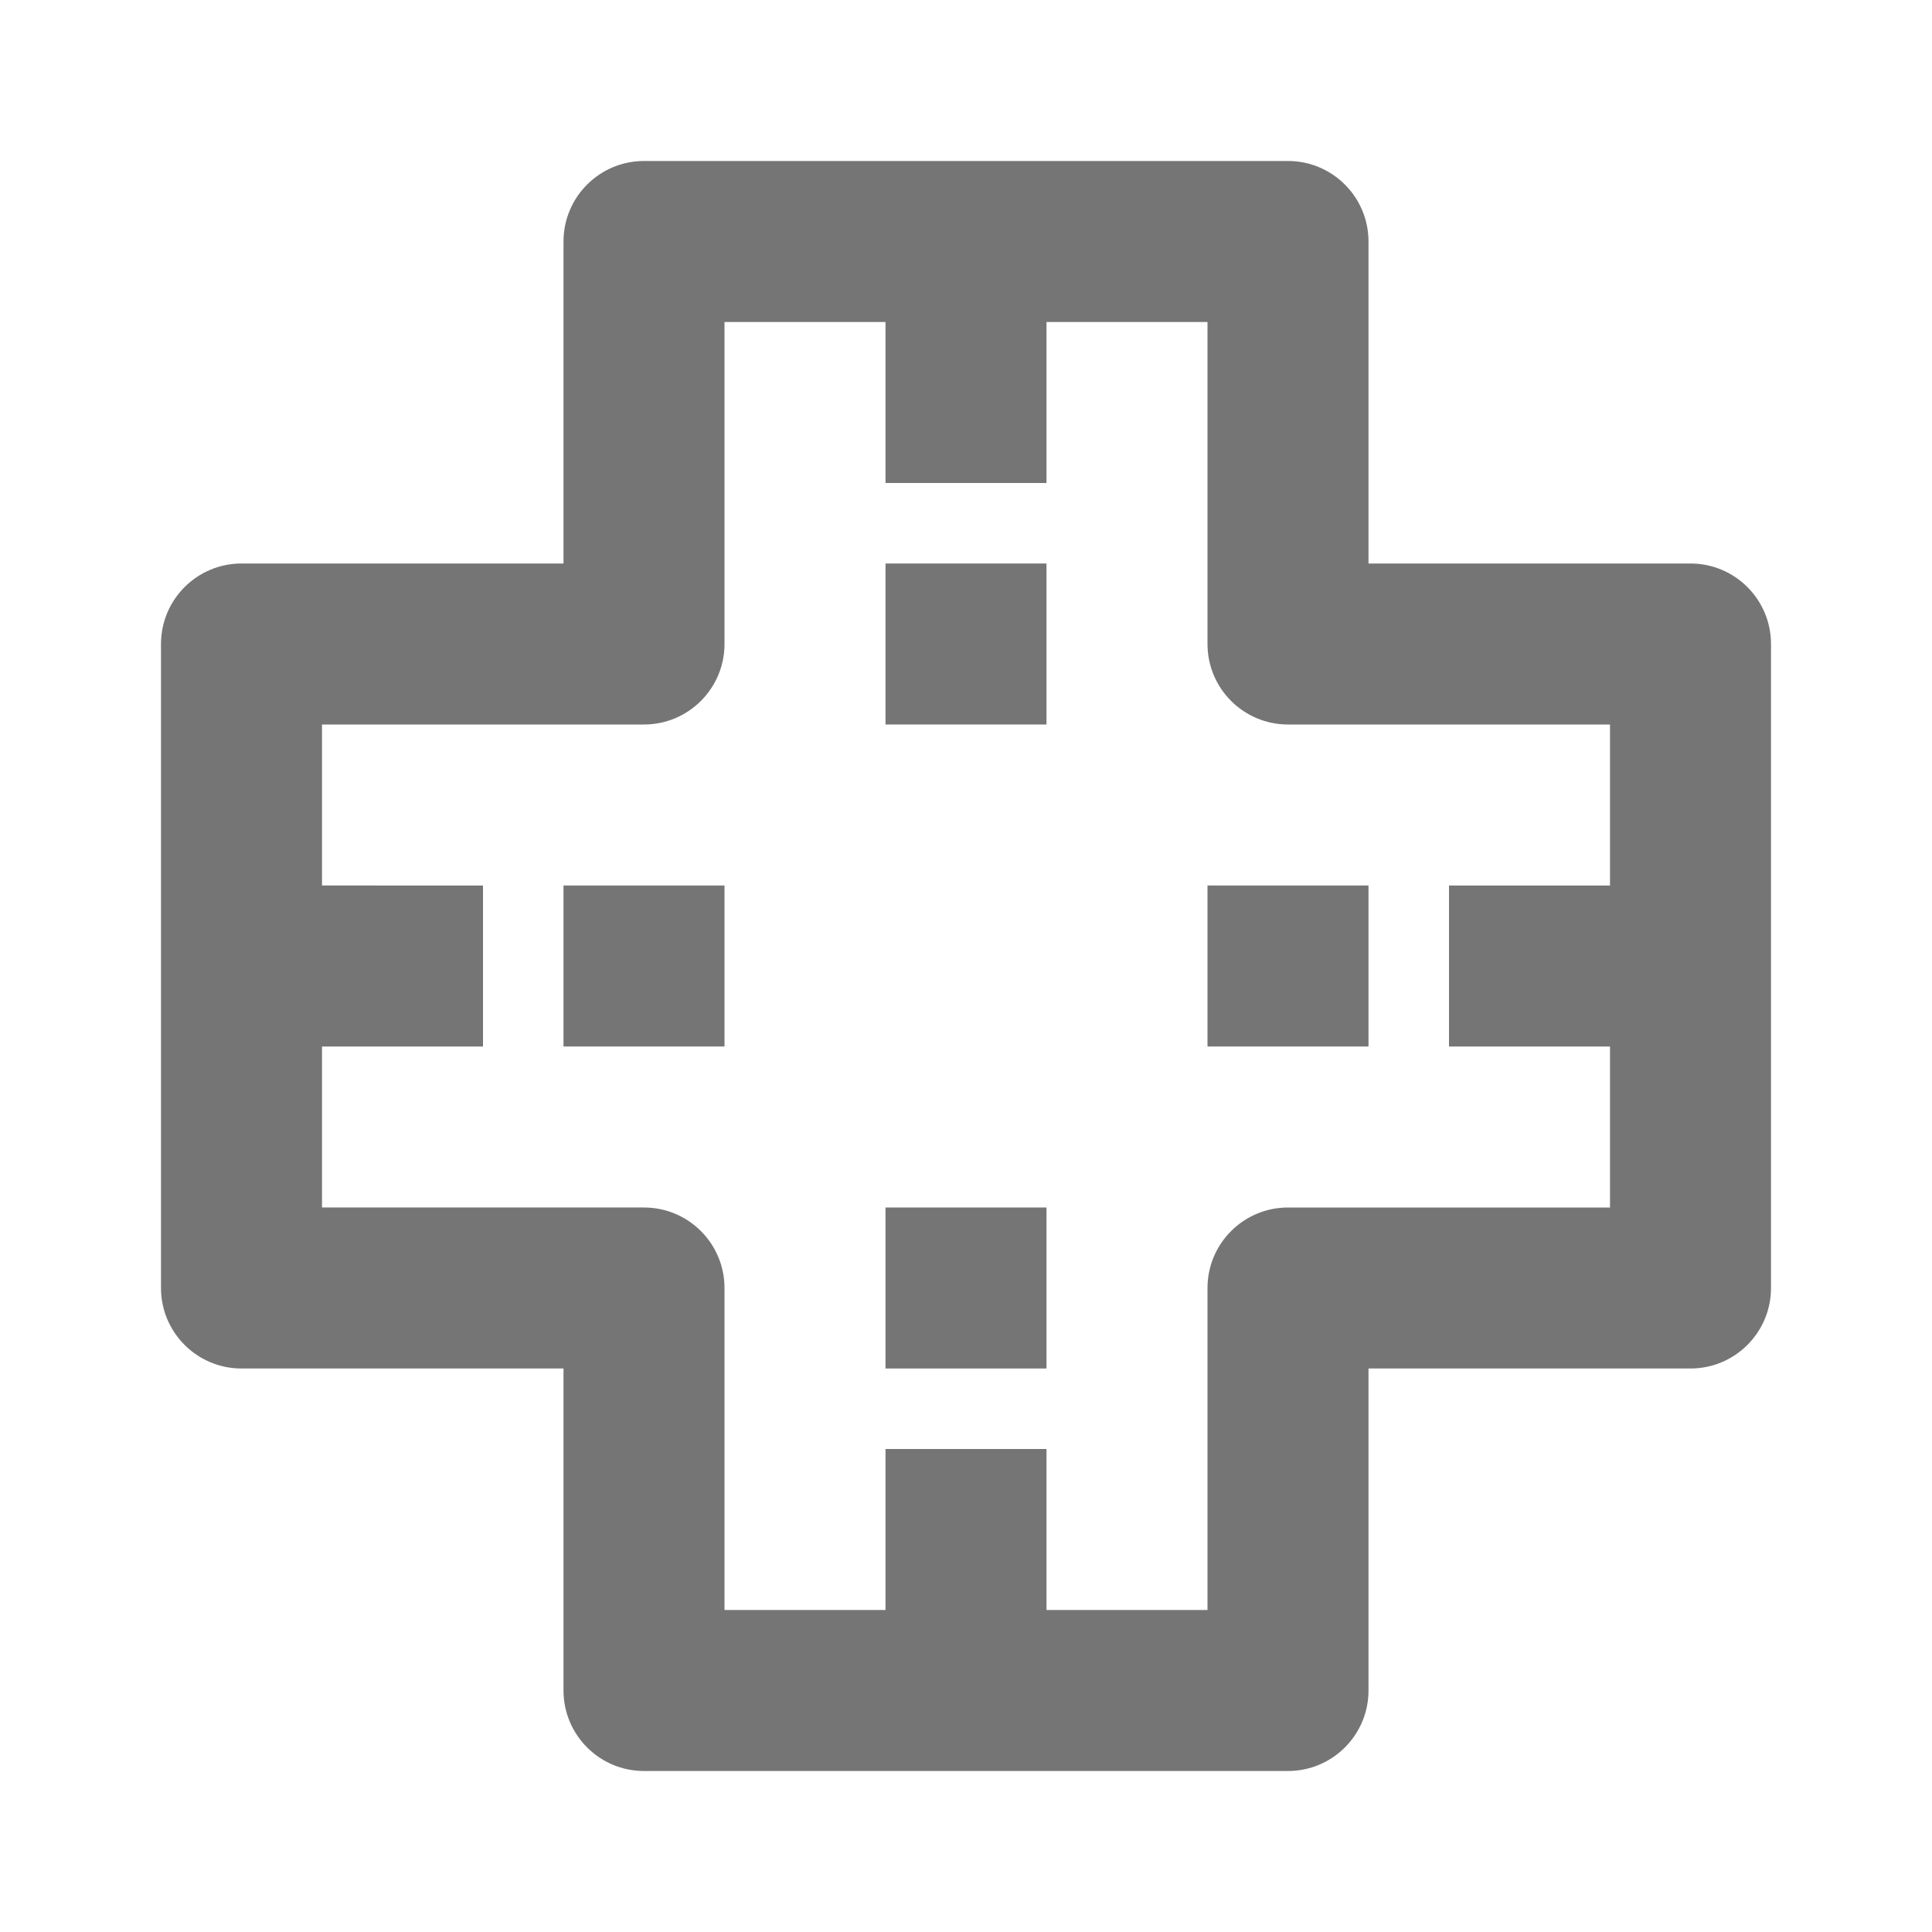 <?xml version="1.0" encoding="iso-8859-1"?>
<!-- Generator: Adobe Illustrator 16.0.0, SVG Export Plug-In . SVG Version: 6.00 Build 0)  -->
<!DOCTYPE svg PUBLIC "-//W3C//DTD SVG 1.1//EN" "http://www.w3.org/Graphics/SVG/1.1/DTD/svg11.dtd">
<svg version="1.1" xmlns="http://www.w3.org/2000/svg" xmlns:xlink="http://www.w3.org/1999/xlink" x="0px" y="0px" width="24px"
	 height="24px" viewBox="0 0 24 24" style="enable-background:new 0 0 24 24;" xml:space="preserve">
<g id="Frame_-_24px">
	<rect x="0" style="fill:none;" width="24" height="24.002"/>
</g>
<g id="Line_Icons">
	<g>
		<path style="fill:#757575;" d="M21,7h-4V3c0-0.552-0.448-1-1-1H8C7.448,2,7,2.448,7,3v4H3C2.448,7,2,7.448,2,8v8
			c0,0.552,0.448,1,1,1h4v4c0,0.552,0.448,1,1,1h8c0.552,0,1-0.448,1-1v-4h4c0.552,0,1-0.448,1-1V8C22,7.448,21.552,7,21,7z M16,15
			c-0.552,0-1,0.448-1,1v4h-2v-2h-2v2H9v-4c0-0.552-0.448-1-1-1H4v-2h2v-2H4V9h4c0.552,0,1-0.448,1-1V4h2v2h2V4h2v4
			c0,0.552,0.448,1,1,1h4v2h-2v2h2v2H16z"/>
		<rect x="11" y="15" style="fill:#757575;" width="2" height="2"/>
		<rect x="15" y="11" style="fill:#757575;" width="2" height="2"/>
		<rect x="11" y="7" style="fill:#757575;" width="2" height="2"/>
		<rect x="7" y="11" style="fill:#757575;" width="2" height="2"/>
	</g>
</g>
</svg>
